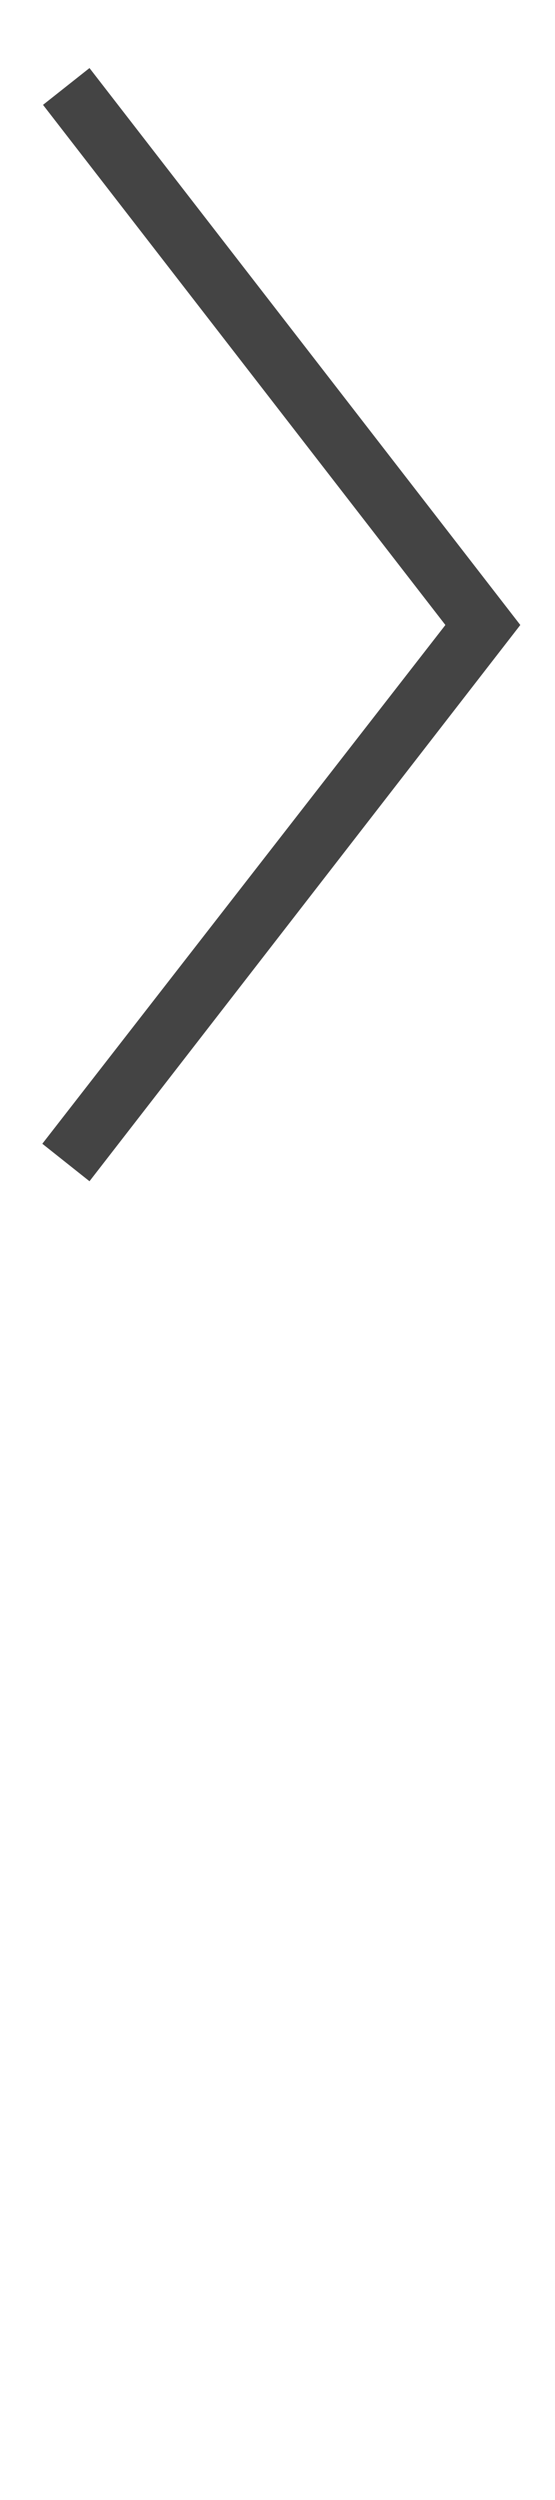 <svg version="1.1" xmlns="http://www.w3.org/2000/svg" xmlns:xlink="http://www.w3.org/1999/xlink" width="8px" height="36px" viewBox="0 0 8 36" xml:space="preserve">
	<defs>
		<symbol id="seperator">
			<path d="M1.29,0.98L7.5,9l-6.21,8.01l-0.68-0.54L6.42,9l-5.8-7.49L1.29,0.98z" />
		</symbol>
	</defs>
	<use xlink:href="#seperator" x="0" y="0" fill="#444" />
</svg>
